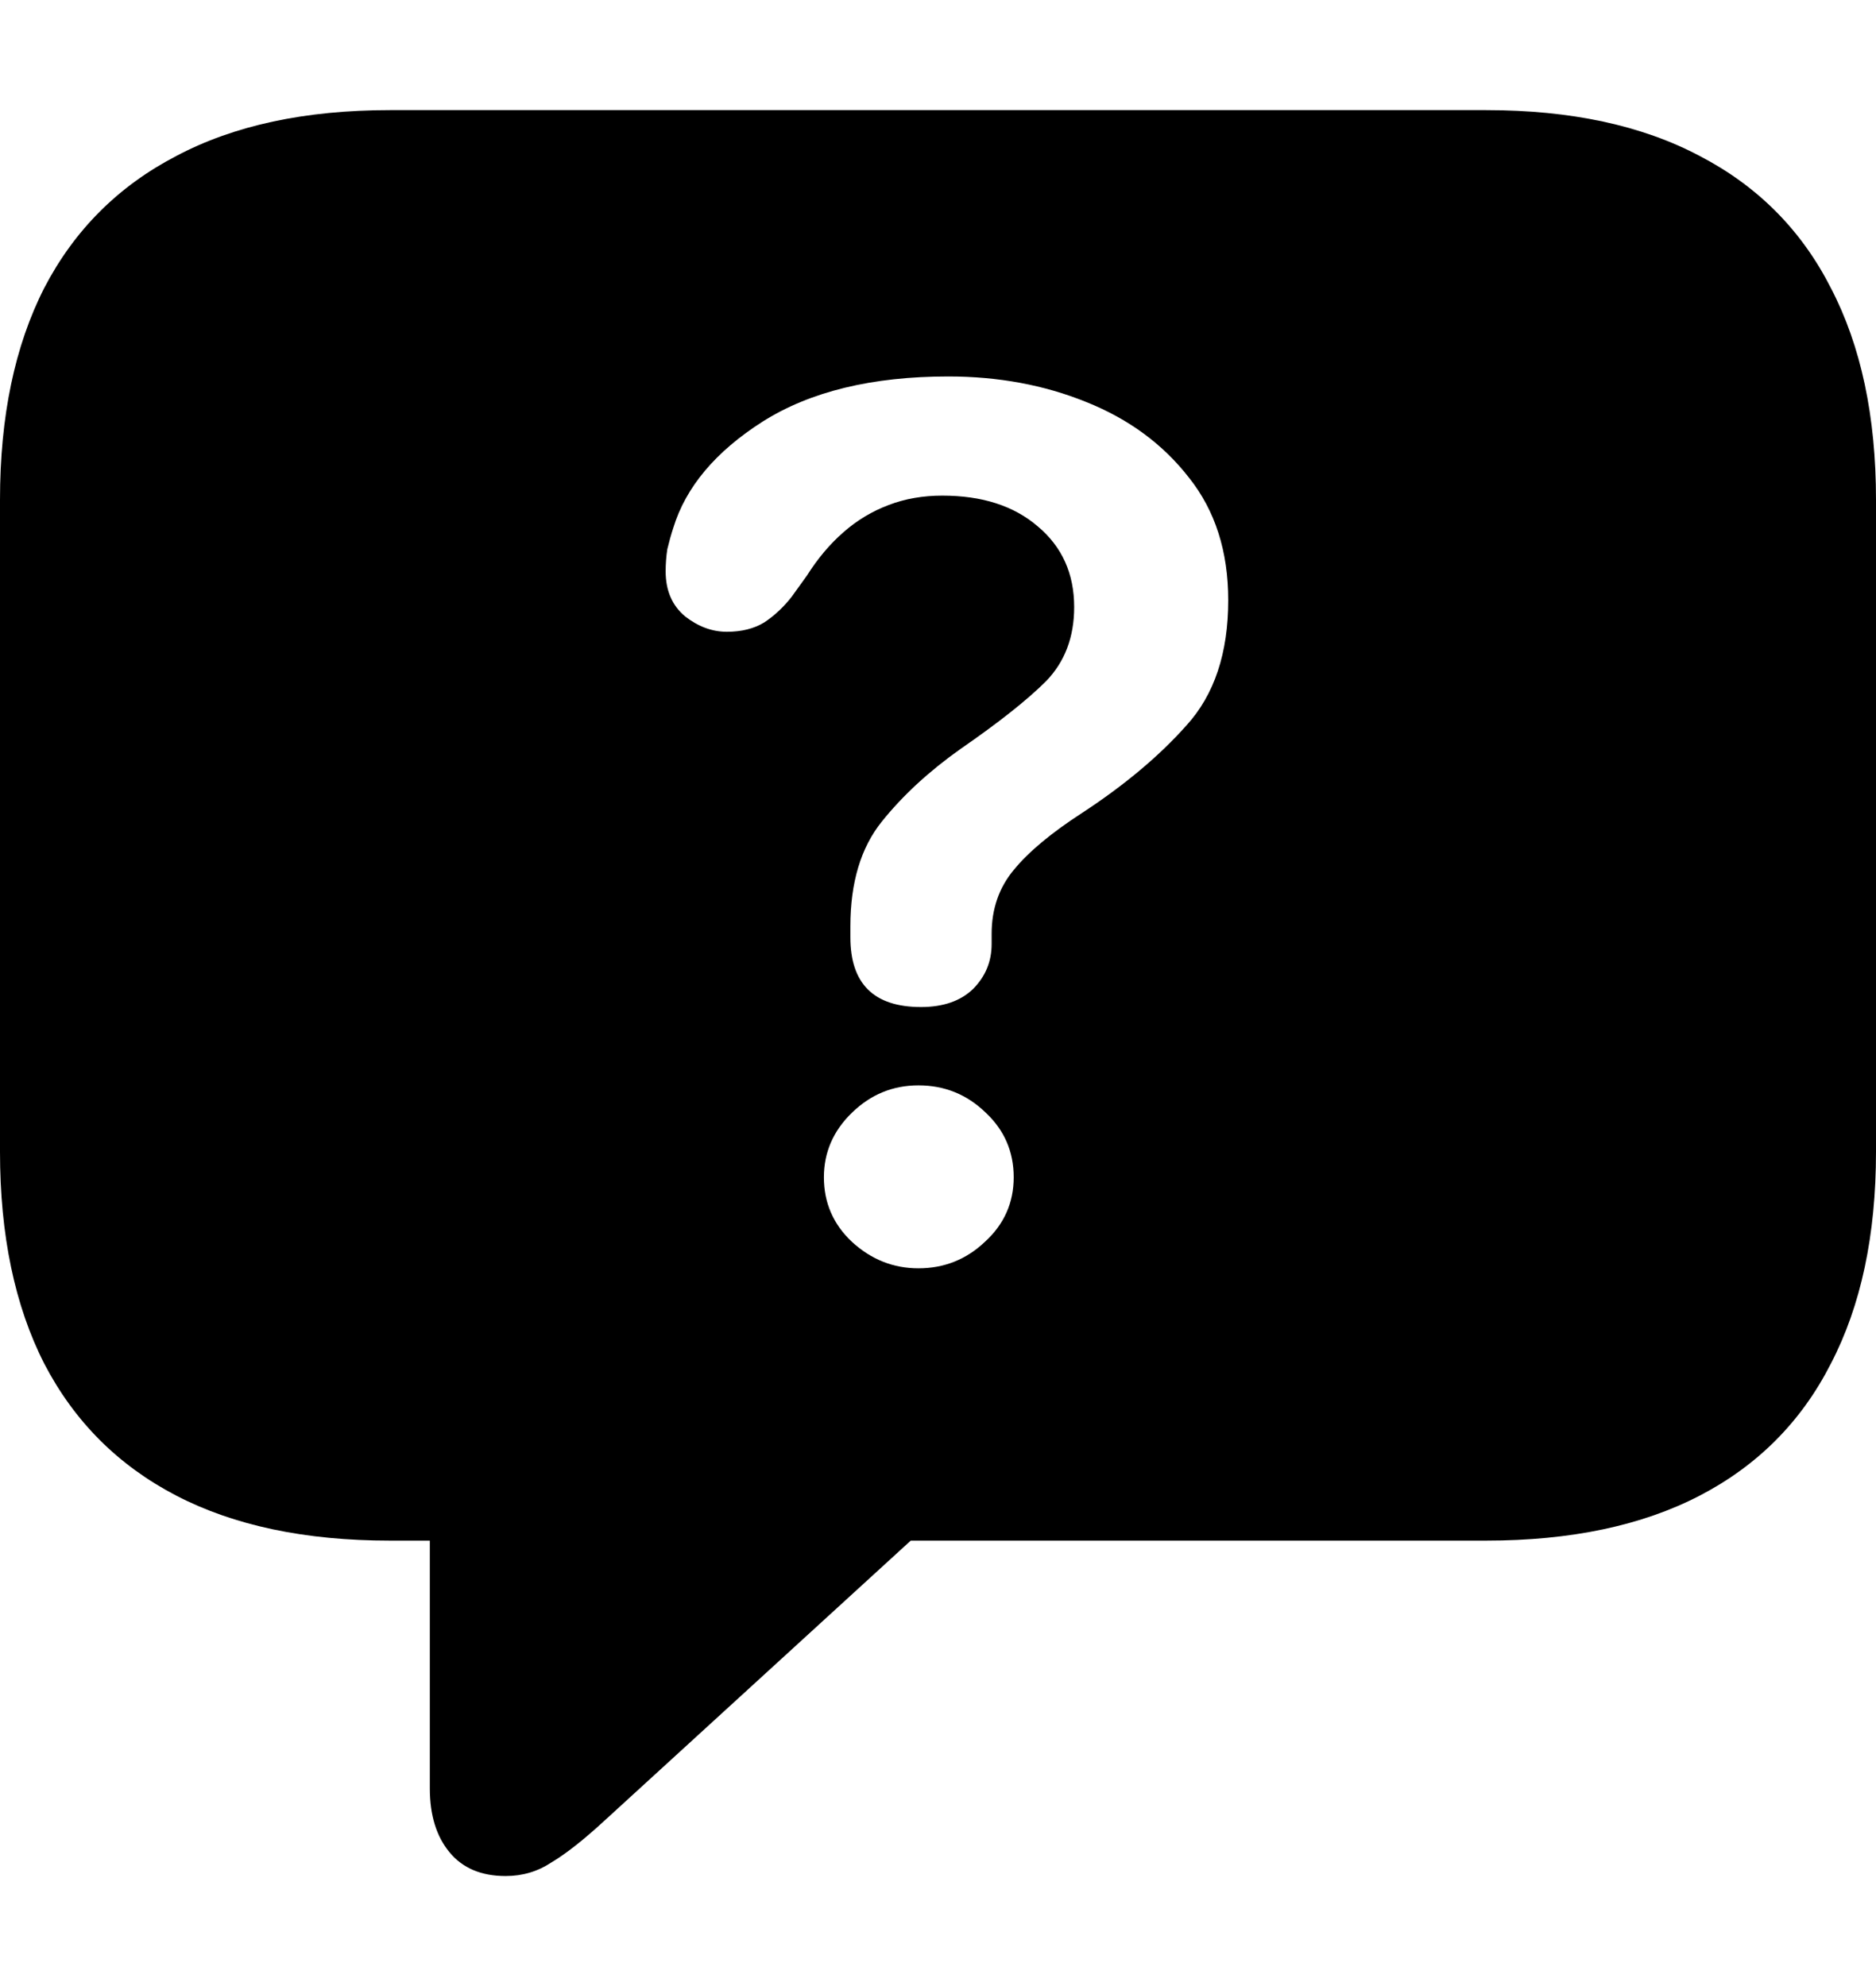 <svg color="rgb(0, 0, 0)" viewBox="0 0 17 18" fill="none">
	<path
		d="M4.582 17.003C4.736 17.003 4.875 16.961 4.998 16.879C5.127 16.802 5.284 16.679 5.469 16.509L8.253 13.963H13.467C14.233 13.963 14.879 13.827 15.403 13.555C15.928 13.282 16.324 12.884 16.591 12.359C16.864 11.835 17 11.194 17 10.439V4.53C17 3.774 16.864 3.134 16.591 2.61C16.324 2.085 15.928 1.687 15.403 1.414C14.879 1.136 14.233 0.998 13.467 0.998H3.533C2.766 0.998 2.121 1.136 1.597 1.414C1.072 1.687 0.674 2.085 0.401 2.61C0.134 3.134 0 3.774 0 4.53V10.439C0 11.194 0.134 11.835 0.401 12.359C0.674 12.884 1.072 13.282 1.597 13.555C2.121 13.827 2.766 13.963 3.533 13.963H3.895V16.208C3.895 16.45 3.954 16.643 4.073 16.787C4.191 16.931 4.361 17.003 4.582 17.003ZM8.346 9.127C7.919 9.127 7.706 8.916 7.706 8.495C7.706 8.479 7.706 8.464 7.706 8.449C7.706 8.428 7.706 8.41 7.706 8.395C7.706 7.999 7.801 7.682 7.991 7.446C8.181 7.209 8.418 6.991 8.701 6.79C9.05 6.549 9.31 6.343 9.48 6.173C9.649 5.998 9.734 5.775 9.734 5.502C9.734 5.199 9.624 4.954 9.402 4.769C9.186 4.584 8.899 4.492 8.539 4.492C8.364 4.492 8.202 4.52 8.053 4.577C7.904 4.633 7.767 4.715 7.644 4.823C7.52 4.931 7.41 5.062 7.312 5.217L7.173 5.41C7.101 5.502 7.019 5.579 6.926 5.641C6.834 5.697 6.721 5.726 6.587 5.726C6.453 5.726 6.327 5.679 6.209 5.587C6.091 5.489 6.032 5.353 6.032 5.178C6.032 5.111 6.037 5.044 6.047 4.978C6.063 4.911 6.081 4.846 6.101 4.785C6.214 4.415 6.484 4.093 6.911 3.821C7.343 3.548 7.904 3.412 8.593 3.412C9.045 3.412 9.462 3.489 9.842 3.643C10.228 3.797 10.539 4.026 10.775 4.33C11.012 4.628 11.13 4.998 11.13 5.44C11.13 5.919 11.004 6.297 10.752 6.574C10.505 6.852 10.189 7.117 9.804 7.369C9.526 7.549 9.32 7.721 9.186 7.885C9.053 8.045 8.986 8.238 8.986 8.464C8.986 8.474 8.986 8.49 8.986 8.51C8.986 8.526 8.986 8.541 8.986 8.557C8.986 8.716 8.929 8.852 8.816 8.965C8.703 9.073 8.546 9.127 8.346 9.127ZM8.323 11.495C8.096 11.495 7.896 11.416 7.721 11.256C7.551 11.097 7.466 10.901 7.466 10.67C7.466 10.444 7.551 10.248 7.721 10.084C7.891 9.919 8.091 9.837 8.323 9.837C8.559 9.837 8.762 9.919 8.932 10.084C9.102 10.243 9.186 10.439 9.186 10.67C9.186 10.901 9.099 11.097 8.924 11.256C8.755 11.416 8.554 11.495 8.323 11.495Z"
		fill="currentColor"
	/>
</svg>
